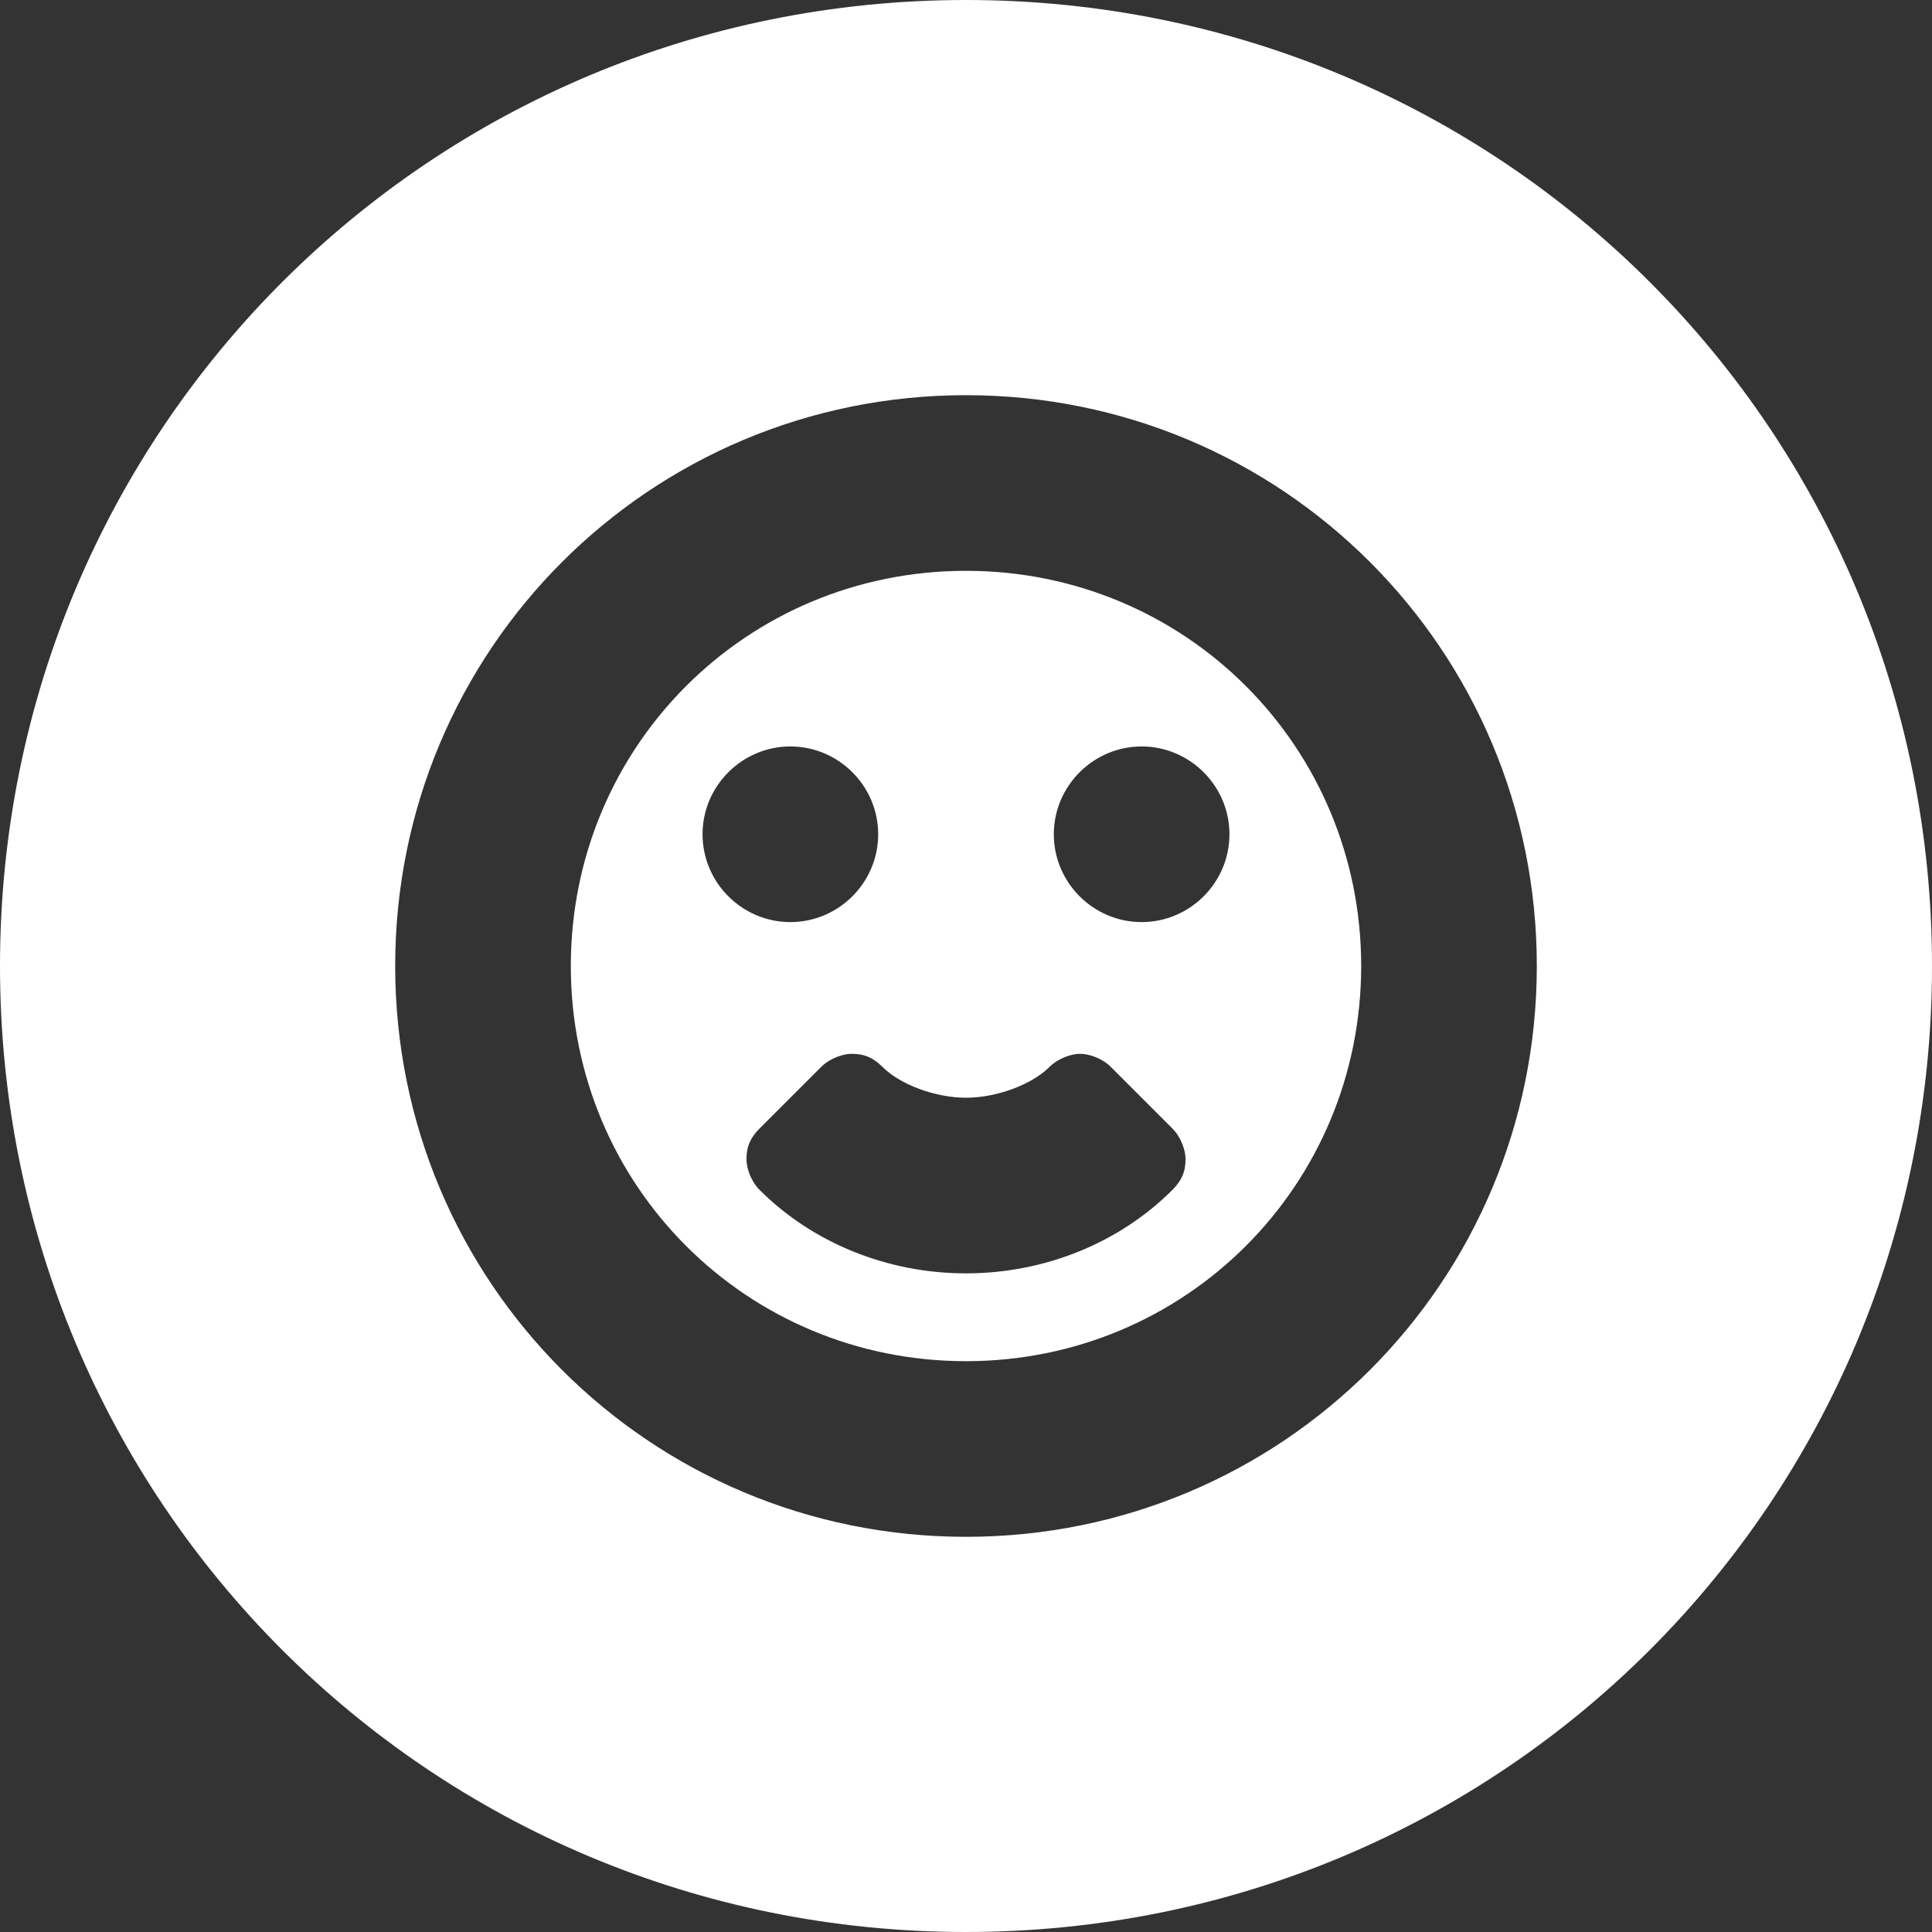 <?xml version="1.0" encoding="iso-8859-1"?>
<svg xmlns="http://www.w3.org/2000/svg" xmlns:xlink="http://www.w3.org/1999/xlink" version="1.1" viewBox="0 0 44 44" enable-background="new 0 0 44 44" width="512px" height="512px">
  <rect x="0" y="0" width="44" height="44" fill="#333333" stroke="none"/>
  <g>
    <path d="m22,13c-5,0-9,4-9,9s4,9 9,9 9-4 9-9-4-9-9-9zm-6,6c0-1.1 0.9-2 2-2s2,0.9 2,2-0.9,2-2,2-2-0.9-2-2zm10.7,8.1c-1.2,1.2-2.9,1.9-4.7,1.9s-3.5-0.7-4.7-1.9c-0.2-0.2-0.3-0.5-0.3-0.7 0-0.3 0.1-0.5 0.3-0.7l1.4-1.4c0.2-0.2 0.5-0.3 0.7-0.3 0.3,0 0.5,0.1 0.7,0.3 0.4,0.4 1.2,0.7 1.9,0.7s1.5-0.3 1.9-0.7c0.2-0.2 0.5-0.3 0.7-0.3s0.5,0.1 0.7,0.3l1.4,1.4c0.2,0.2 0.3,0.5 0.3,0.7 7.10543e-15,0.3-0.1,0.5-0.3,0.7zm-.7-6.1c-1.1,0-2-0.9-2-2s0.9-2 2-2 2,0.9 2,2-0.9,2-2,2z" fill="#FFFFFF"/>
    <path d="m22,0c-12.2,0-22,9.8-22,22s9.8,22 22,22 22-9.8 22-22-9.8-22-22-22zm0,35c-7.2,0-13-5.8-13-13s5.8-13 13-13 13,5.8 13,13-5.8,13-13,13z" fill="#FFFFFF"/>
  </g>
</svg>
